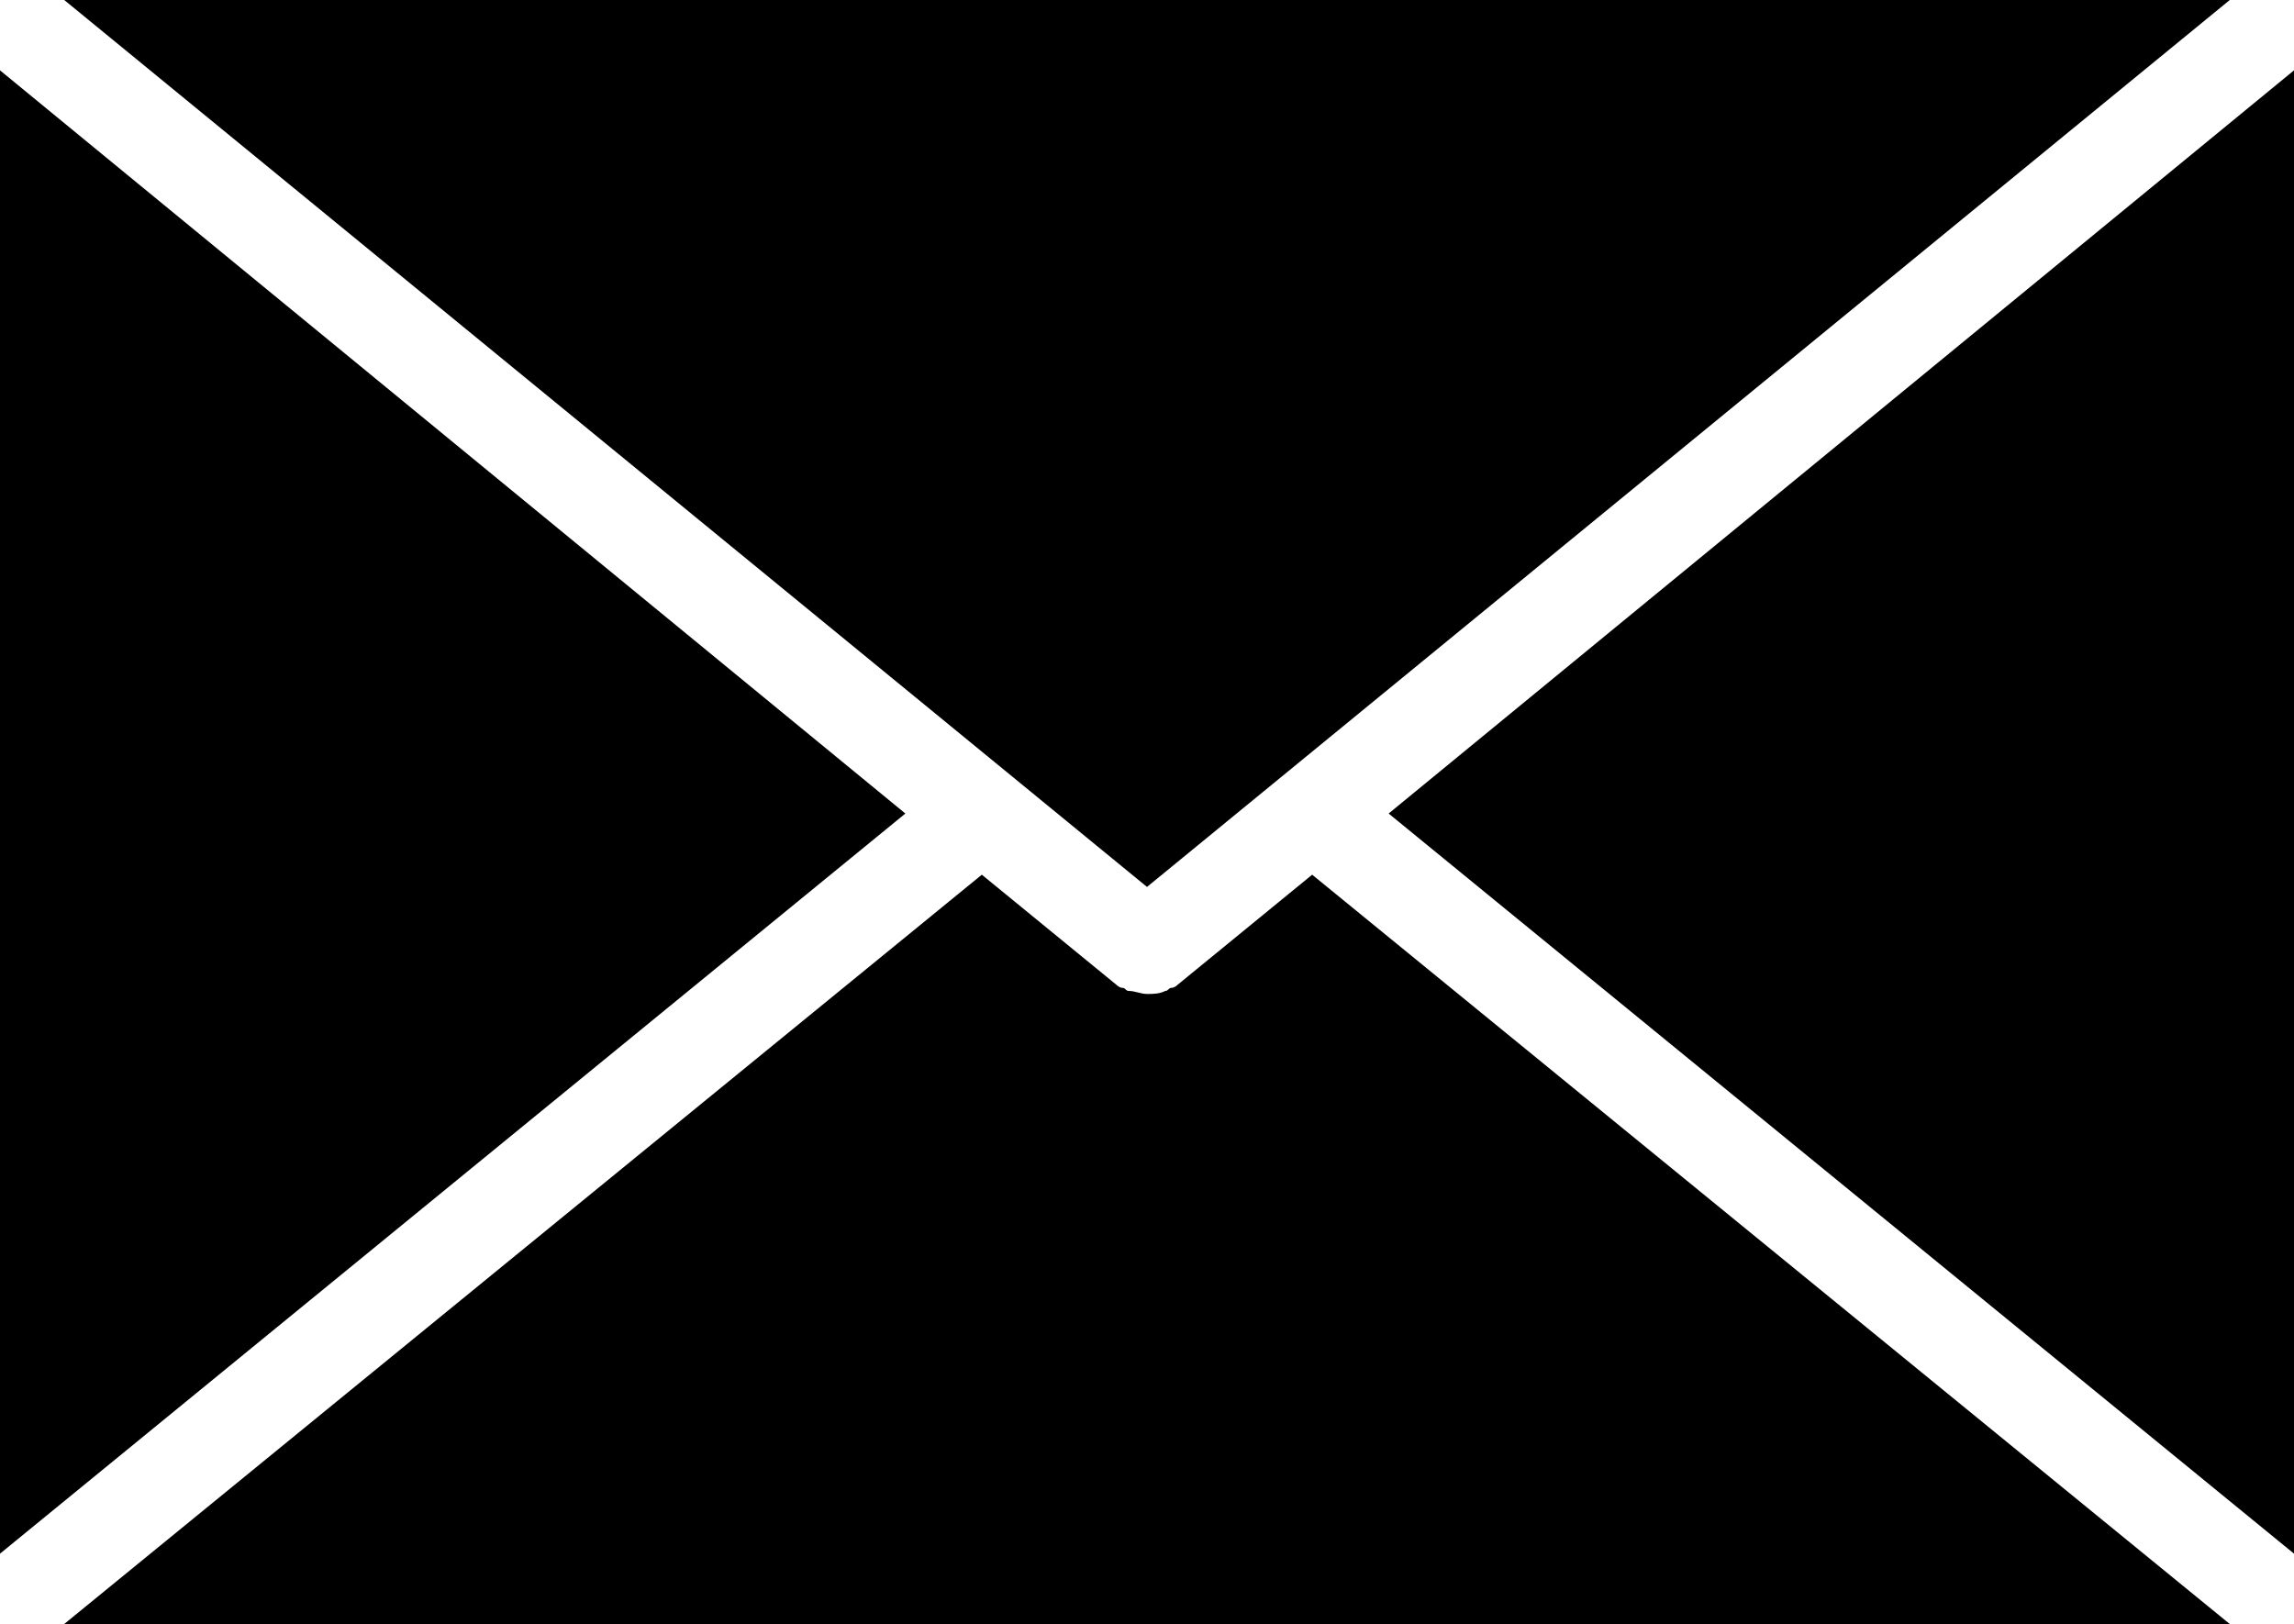<?xml version="1.0" encoding="utf-8"?>
<!-- Generator: Adobe Illustrator 25.0.0, SVG Export Plug-In . SVG Version: 6.00 Build 0)  -->
<svg version="1.1" id="Ebene_1" xmlns="http://www.w3.org/2000/svg" xmlns:xlink="http://www.w3.org/1999/xlink" x="0px" y="0px"
	 viewBox="0 0 75 53.1" style="enable-background:new 0 0 75 53.1;" xml:space="preserve">
<g>
	<g>
		<polygon points="0,2.3 0,50.8 29.6,26.6 		"/>
		<polygon points="72.9,0 2.1,0 37.5,29 		"/>
		<polygon points="45.4,26.6 75,50.8 75,2.3 		"/>
		<path d="M38.5,32.2c-0.1,0.1-0.2,0.1-0.2,0.1c-0.1,0-0.1,0.1-0.2,0.1c-0.2,0.1-0.4,0.1-0.6,0.1l0,0l0,0c-0.2,0-0.4-0.1-0.6-0.1
			c-0.1,0-0.1-0.1-0.2-0.1c-0.1,0-0.2-0.1-0.2-0.1l-4.4-3.6l-30,24.5h70.8l-30-24.5L38.5,32.2z"/>
	</g>
</g>
</svg>
